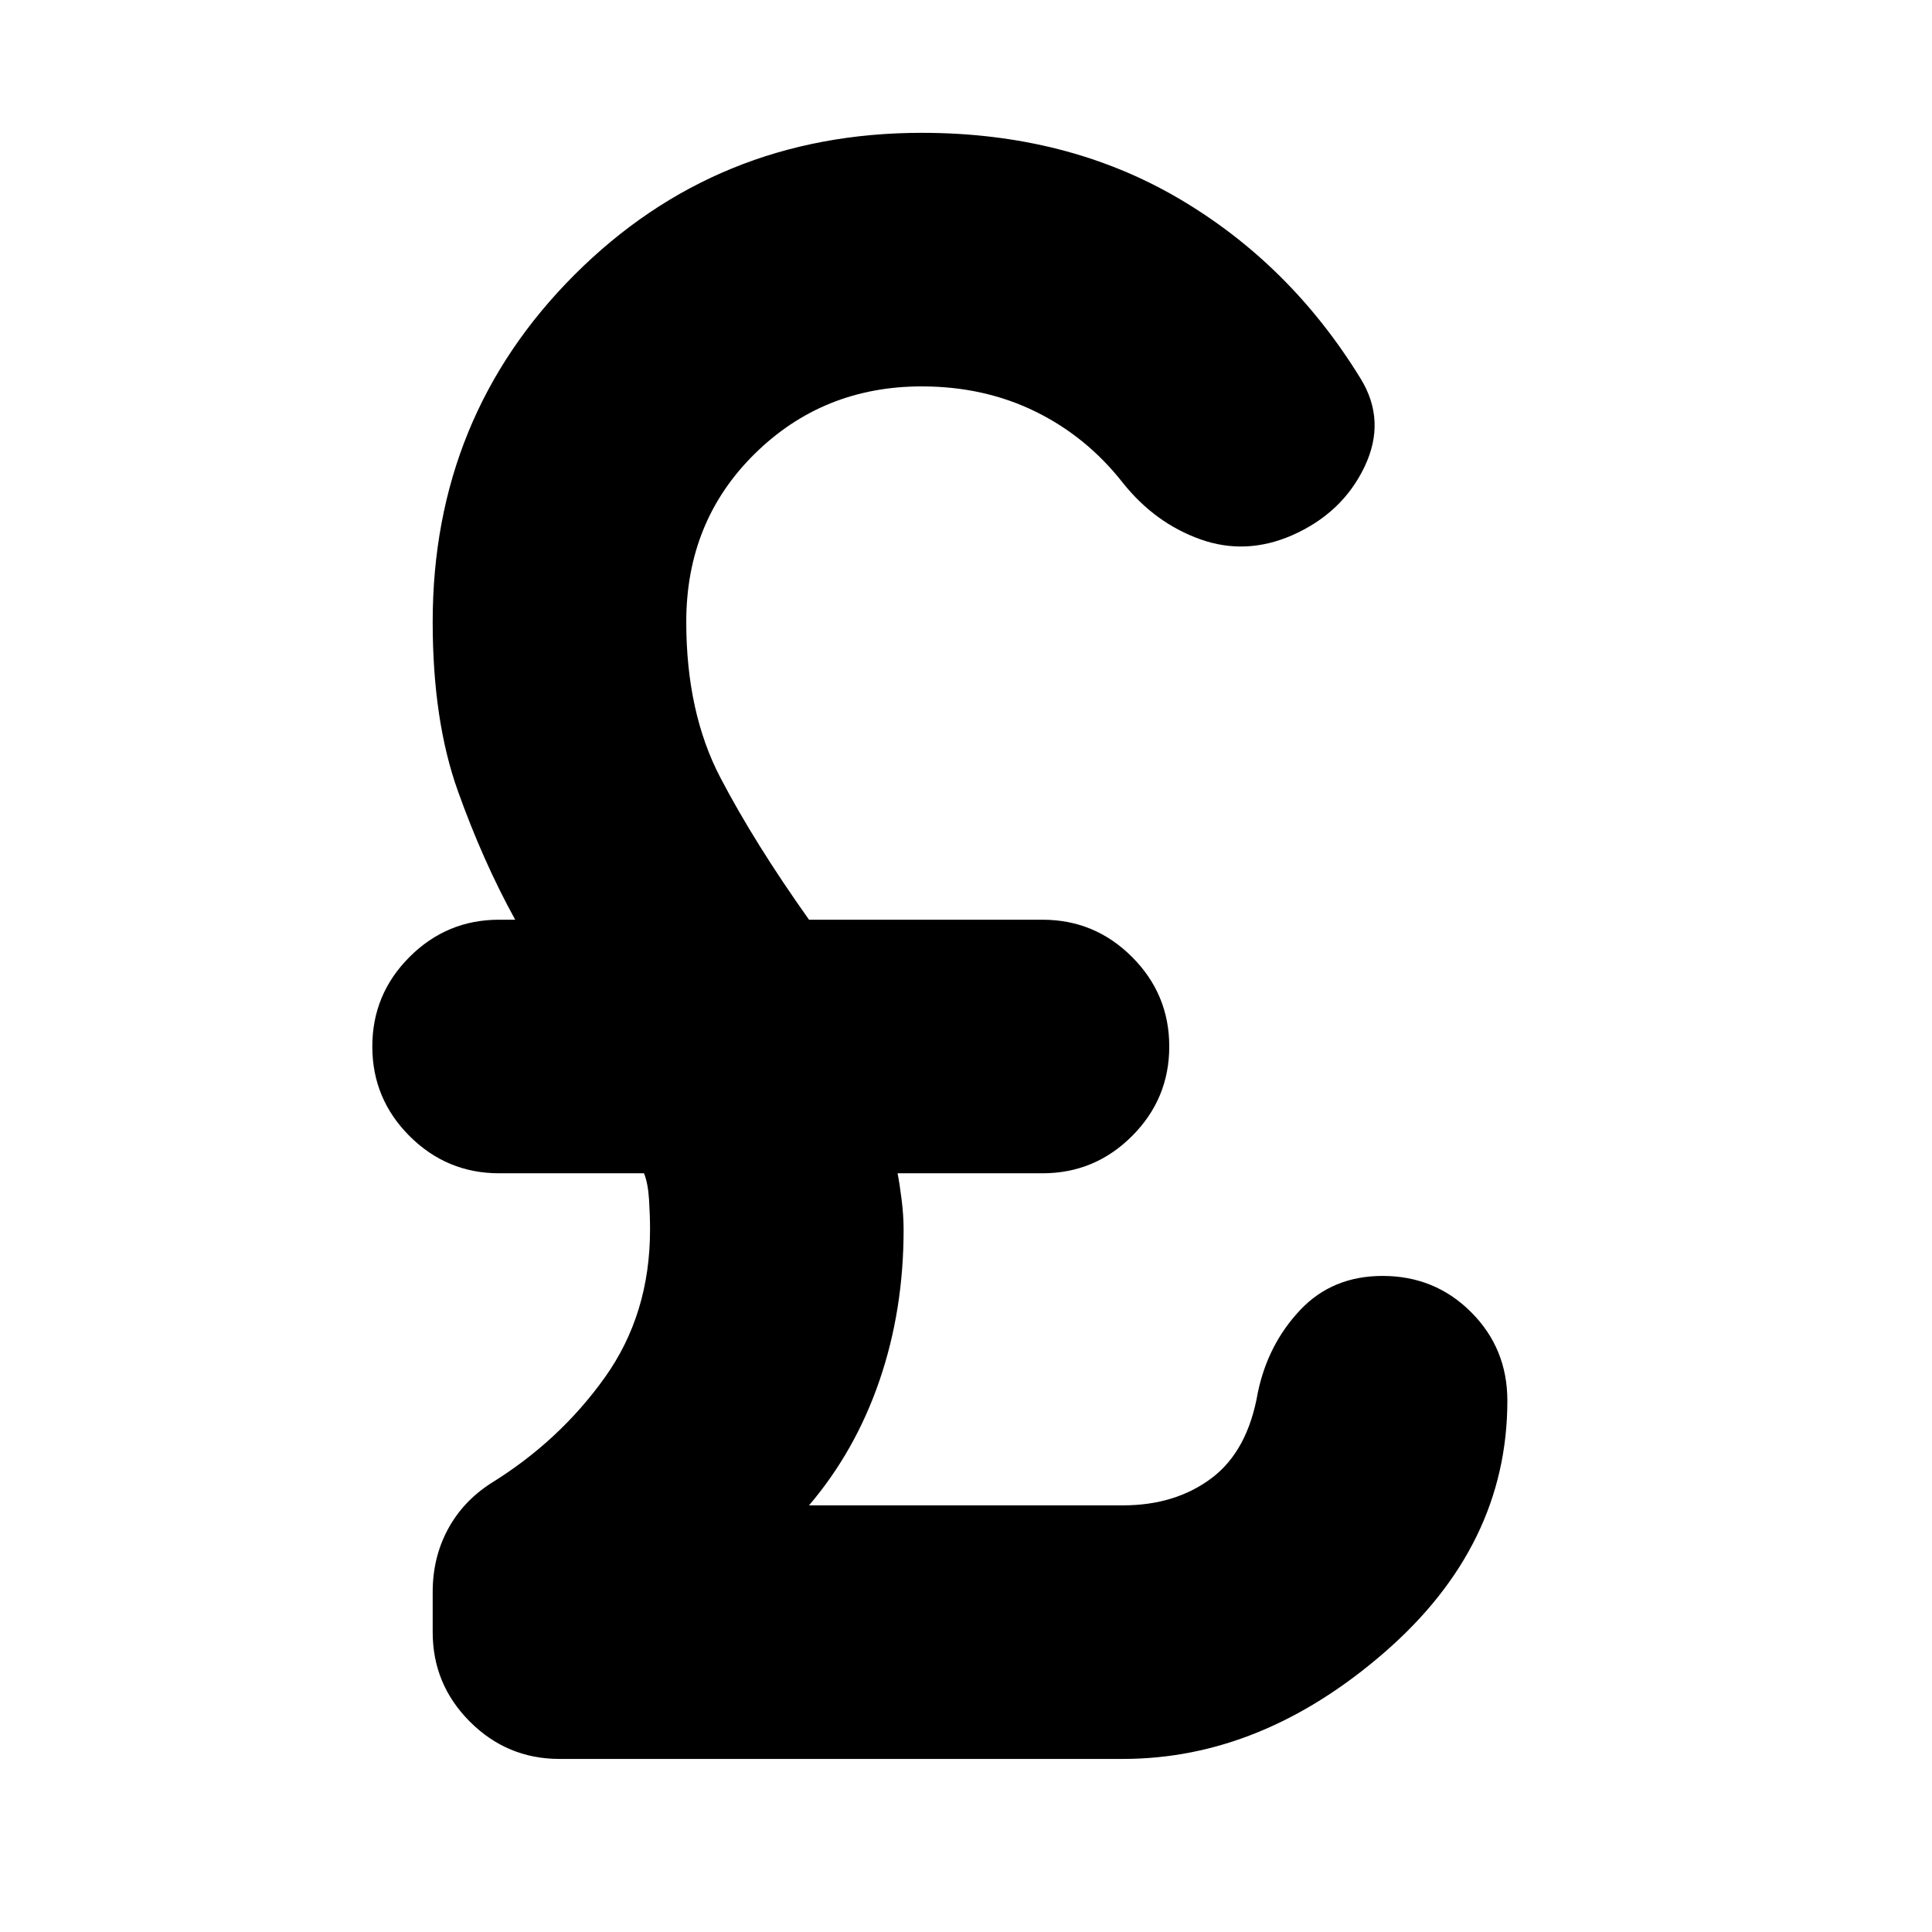 <svg xmlns="http://www.w3.org/2000/svg" height="24" viewBox="0 -960 960 960" width="24"><path d="M278-86q-26 0-44.5-18.5T215-149v-20q0-17 7.5-31t21.5-23q34-21 56.5-52.5T323-349q0-7-.5-15t-2.5-13h-72q-26 0-44.5-18.5T185-440q0-26 18.5-44.5T248-503h8q-16-29-28.5-64T215-651q0-102 70.5-172.5T458-894q72 0 127.5 32.5T676-772q13 21 2 44t-36 34q-23 10-45.5 2T558-720q-18-23-43.5-35.5T458-768q-49 0-83 33.5T341-651q0 45 17 77.5t44 70.5h116q26 0 44.5 18.5T581-440q0 26-18.5 44.5T518-377h-72q1 5 2 13t1 15q0 40-12 75t-35 62h156q26 0 44-13.5t23-42.5q5-24 21-41t41-17q26 0 44 18t18 44q0 72-61 125T558-86H278Z"/></svg>